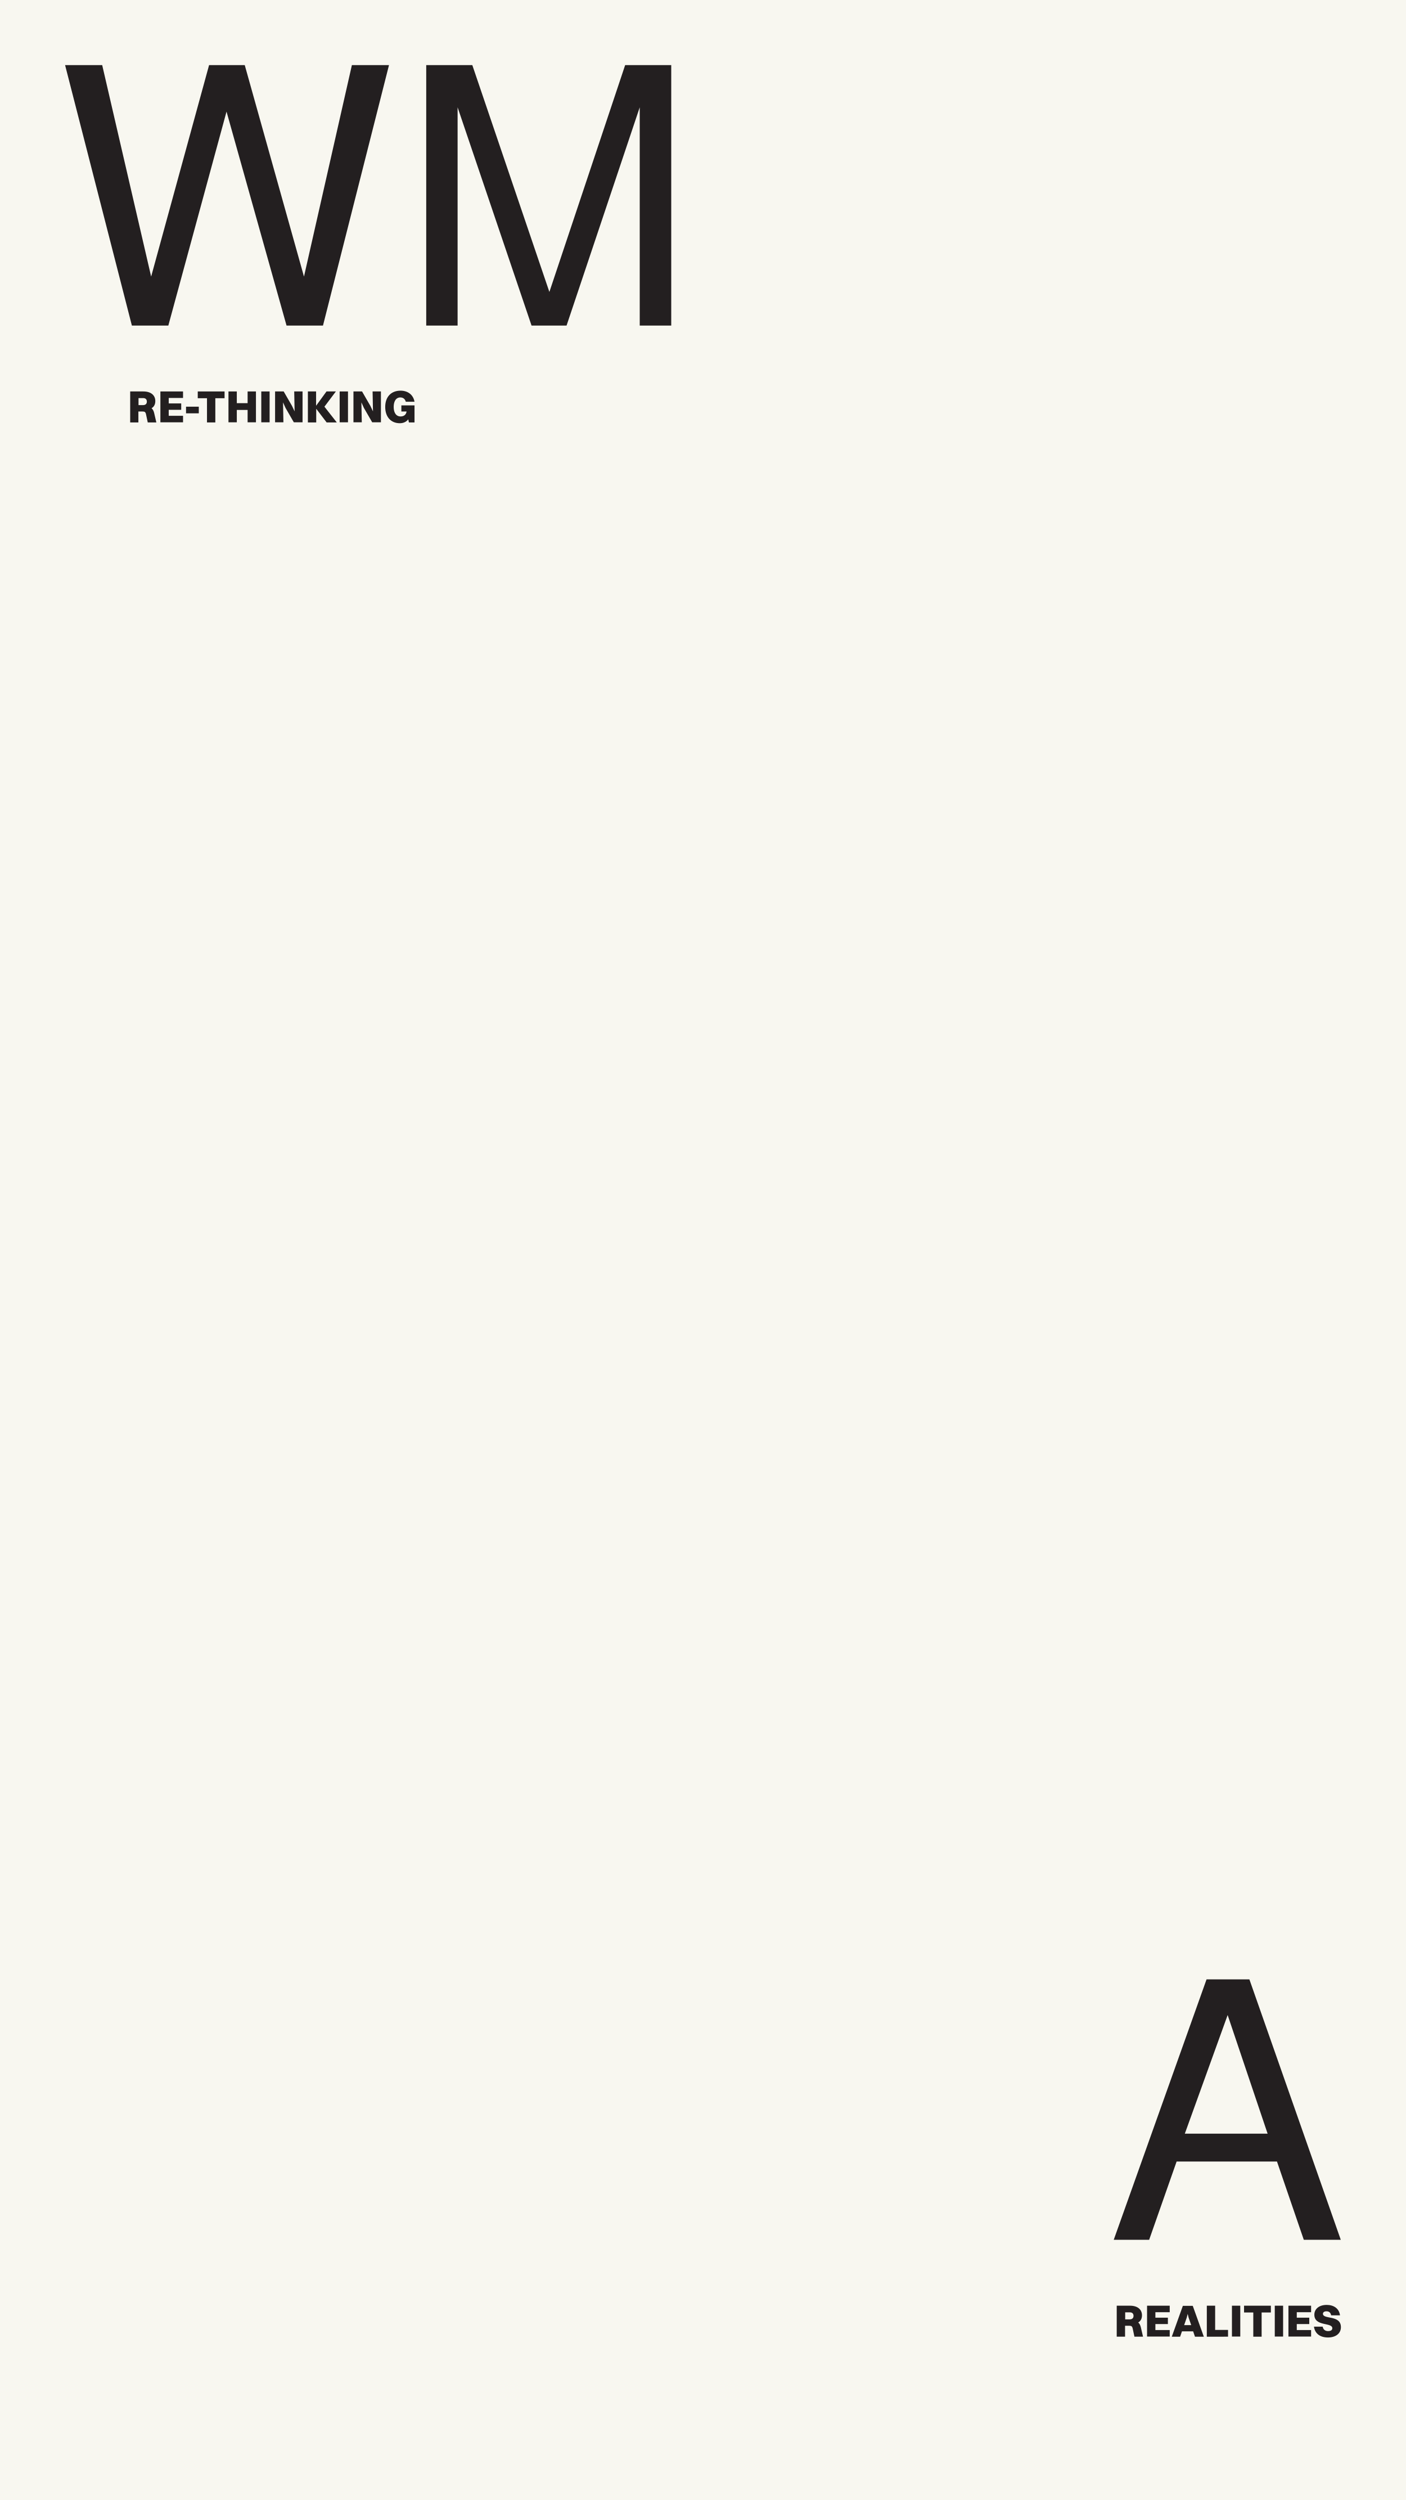 <?xml version="1.0" encoding="utf-8"?>
<!-- Generator: Adobe Illustrator 27.3.1, SVG Export Plug-In . SVG Version: 6.00 Build 0)  -->
<svg version="1.1" xmlns="http://www.w3.org/2000/svg" xmlns:xlink="http://www.w3.org/1999/xlink" x="0px" y="0px"
	 viewBox="0 0 1080 1920" style="enable-background:new 0 0 1080 1920;" xml:space="preserve">
<style type="text/css">
	.st0{fill:#F8F7F0;}
	.st1{fill:#231F20;}
	.st2{display:none;}
	.st3{display:inline;fill:#D1DFAE;}
	.st4{display:inline;}
	.st5{fill:#979799;}
	.st6{display:inline;fill:#ECAA78;}
	.st7{fill:#F5DF4D;}
	.st8{display:inline;fill:#E5E9EC;}
	.st9{fill:#81665A;}
	.st10{display:inline;fill:#79A1BB;}
	.st11{fill:#DAD6D5;}
	.st12{display:inline;fill:#414042;}
	.st13{fill:#E9C1A8;}
	.st14{display:inline;fill:#557053;}
	.st15{fill:#DCCA9A;}
</style>
<g id="base">
	<rect id="BACK_00000058563923379340981320000004734677315670295452_" class="st0" width="1080" height="1920"/>
	<g id="TXT_00000143601563501454290110000005341672980554389145_">
		<g>
			<path class="st1" d="M1001.5,1720l-20.6-60.1h-77.1l-21.1,60.1h-27.2l71.3-200h32.9l70.2,200H1001.5z M943,1547.4l-32.9,91.1
				h63.6L943,1547.4z"/>
		</g>
		<g>
			<path class="st1" d="M248.1,250h-28L174,85.7L129.3,250h-28L50,50h28.5l37.6,162.4L160.6,50H188l45.5,162.4L270.3,50h28.5
				L248.1,250z"/>
			<path class="st1" d="M491.4,250V82.4L435.2,250h-26.9L351.5,82.4V250h-24.1V50h35.4L422,224.2L480.2,50h35.4v200H491.4z"/>
		</g>
		<g>
			<path class="st1" d="M100,300.6h10.1c5.7,0,9.2,2.8,9.2,7.4c0,2.5-1,4.4-2.9,5.5c1,0.8,1.6,2,2,3.6l1.7,7.3h-6.6l-1.3-6.1
				c-0.4-1.9-1-2.3-2.7-2.3h-3.2v8.4H100V300.6z M106.4,305.7v5.4h3.4c2.1,0,3-1.1,3-2.7c0-1.6-0.9-2.7-2.8-2.7H106.4z"/>
			<path class="st1" d="M123.2,300.6h17.4v5h-11v4.2h9.6v4.9h-9.6v4.6h11v5h-17.4V300.6z"/>
			<path class="st1" d="M142.9,312.3h9.8v5.1h-9.8V312.3z"/>
			<path class="st1" d="M159,305.8h-7.1v-5.2h20.6v5.2h-7.1v18.6H159V305.8z"/>
			<path class="st1" d="M175.5,300.6h6.4v9h8.3v-9h6.4v23.7h-6.4v-9.5h-8.3v9.5h-6.4V300.6z"/>
			<path class="st1" d="M200.7,300.6h6.4v23.7h-6.4V300.6z"/>
			<path class="st1" d="M211.2,300.6h6.7l6.4,11.1l2,4.2l-0.3-15.3h6.4v23.7h-6.7l-6.4-11.1l-1.9-4.2l0.3,15.3h-6.4V300.6z"/>
			<path class="st1" d="M236.4,300.6h6.4v11l8-11h7.2l-8.8,11.7l9.5,12.1h-7.8l-8-10.5v10.5h-6.4V300.6z"/>
			<path class="st1" d="M260.9,300.6h6.4v23.7h-6.4V300.6z"/>
			<path class="st1" d="M271.4,300.6h6.7l6.4,11.1l2,4.2l-0.3-15.3h6.4v23.7h-6.7l-6.4-11.1l-1.9-4.2l0.3,15.3h-6.4V300.6z"/>
			<path class="st1" d="M314.1,324.4l-0.5-2.4c-1.5,2-3.8,3-6.5,3c-6.7,0-11.2-4.7-11.2-12.5c0-7.7,4.5-12.5,11.8-12.5
				c5.3,0,9.7,2.9,10.7,8.5h-6.7c-0.6-2.2-2.1-3.3-4.2-3.3c-3.2,0-5.1,2.8-5.1,7.3c0,4.6,2,7.3,5.3,7.3c2.3,0,4.2-1.1,4.6-3.8h-4
				v-4.7h10.1v13.1H314.1z"/>
		</g>
		<g>
			<path class="st1" d="M857.9,1770.6H868c5.7,0,9.2,2.8,9.2,7.4c0,2.5-1,4.4-2.9,5.5c1,0.8,1.6,2,2,3.6l1.7,7.3h-6.6l-1.3-6.1
				c-0.4-1.9-1-2.3-2.7-2.3h-3.2v8.4h-6.4V1770.6z M864.3,1775.7v5.4h3.4c2.1,0,3-1.1,3-2.7c0-1.6-0.9-2.7-2.8-2.7H864.3z"/>
			<path class="st1" d="M881.1,1770.6h17.4v5h-11v4.2h9.6v4.9h-9.6v4.6h11v5h-17.4V1770.6z"/>
			<path class="st1" d="M916.5,1790.3h-8.6l-1.4,4.1h-6.4l8.5-23.7h7.6l8.5,23.7h-6.8L916.5,1790.3z M909.6,1785.5h5.4l-2-5.8
				l-0.7-2.8l-0.7,2.8L909.6,1785.5z"/>
			<path class="st1" d="M927,1770.6h6.4v18.6h9.9v5.2H927V1770.6z"/>
			<path class="st1" d="M946.3,1770.6h6.4v23.7h-6.4V1770.6z"/>
			<path class="st1" d="M962.7,1775.8h-7.1v-5.2h20.6v5.2h-7.1v18.6h-6.4V1775.8z"/>
			<path class="st1" d="M979.2,1770.6h6.4v23.7h-6.4V1770.6z"/>
			<path class="st1" d="M989.7,1770.6h17.4v5h-11v4.2h9.6v4.9h-9.6v4.6h11v5h-17.4V1770.6z"/>
			<path class="st1" d="M1030,1787.1c0,5-4.2,7.9-9.9,7.9c-5.8,0-10-2.7-10.8-8.3h6.7c0.4,2.2,1.9,3.4,4.1,3.4
				c2.2,0,3.3-0.8,3.3-2.2c0-4.7-13.8-1.1-13.8-10.4c0-4.2,3.4-7.5,9.5-7.5c5,0,9.5,2.4,10.2,8h-6.8c-0.4-2.1-1.6-3.1-3.6-3.1
				c-1.6,0-2.7,0.7-2.7,1.9C1016.2,1781.4,1030,1777.4,1030,1787.1z"/>
		</g>
	</g>
</g>
<g id="green" class="st2">
	<rect id="BACK" class="st3" width="1080" height="1920"/>
	<g id="TXT" class="st4">
		<g>
			<path class="st5" d="M1001.5,1720l-20.6-60.1h-77.1l-21.1,60.1h-27.2l71.3-200h32.9l70.2,200H1001.5z M943,1547.4l-32.9,91.1
				h63.6L943,1547.4z"/>
		</g>
		<g>
			<path class="st5" d="M248.1,250h-28L174,85.7L129.3,250h-28L50,50h28.5l37.6,162.4L160.6,50H188l45.5,162.4L270.3,50h28.5
				L248.1,250z"/>
			<path class="st5" d="M491.4,250V82.4L435.2,250h-26.9L351.5,82.4V250h-24.1V50h35.4L422,224.2L480.2,50h35.4v200H491.4z"/>
		</g>
		<g>
			<path class="st5" d="M100,300.6h10.1c5.7,0,9.2,2.8,9.2,7.4c0,2.5-1,4.4-2.9,5.5c1,0.8,1.6,2,2,3.6l1.7,7.3h-6.6l-1.3-6.1
				c-0.4-1.9-1-2.3-2.7-2.3h-3.2v8.4H100V300.6z M106.4,305.7v5.4h3.4c2.1,0,3-1.1,3-2.7c0-1.6-0.9-2.7-2.8-2.7H106.4z"/>
			<path class="st5" d="M123.2,300.6h17.4v5h-11v4.2h9.6v4.9h-9.6v4.6h11v5h-17.4V300.6z"/>
			<path class="st5" d="M142.9,312.3h9.8v5.1h-9.8V312.3z"/>
			<path class="st5" d="M159,305.8h-7.1v-5.2h20.6v5.2h-7.1v18.6H159V305.8z"/>
			<path class="st5" d="M175.5,300.6h6.4v9h8.3v-9h6.4v23.7h-6.4v-9.5h-8.3v9.5h-6.4V300.6z"/>
			<path class="st5" d="M200.7,300.6h6.4v23.7h-6.4V300.6z"/>
			<path class="st5" d="M211.2,300.6h6.7l6.4,11.1l2,4.2l-0.3-15.3h6.4v23.7h-6.7l-6.4-11.1l-1.9-4.2l0.3,15.3h-6.4V300.6z"/>
			<path class="st5" d="M236.4,300.6h6.4v11l8-11h7.2l-8.8,11.7l9.5,12.1h-7.8l-8-10.5v10.5h-6.4V300.6z"/>
			<path class="st5" d="M260.9,300.6h6.4v23.7h-6.4V300.6z"/>
			<path class="st5" d="M271.4,300.6h6.7l6.4,11.1l2,4.2l-0.3-15.3h6.4v23.7h-6.7l-6.4-11.1l-1.9-4.2l0.3,15.3h-6.4V300.6z"/>
			<path class="st5" d="M314.1,324.4l-0.5-2.4c-1.5,2-3.8,3-6.5,3c-6.7,0-11.2-4.7-11.2-12.5c0-7.7,4.5-12.5,11.8-12.5
				c5.3,0,9.7,2.9,10.7,8.5h-6.7c-0.6-2.2-2.1-3.3-4.2-3.3c-3.2,0-5.1,2.8-5.1,7.3c0,4.6,2,7.3,5.3,7.3c2.3,0,4.2-1.1,4.6-3.8h-4
				v-4.7h10.1v13.1H314.1z"/>
		</g>
		<g>
			<path class="st5" d="M857.9,1770.6H868c5.7,0,9.2,2.8,9.2,7.4c0,2.5-1,4.4-2.9,5.5c1,0.8,1.6,2,2,3.6l1.7,7.3h-6.6l-1.3-6.1
				c-0.4-1.9-1-2.3-2.7-2.3h-3.2v8.4h-6.4V1770.6z M864.3,1775.7v5.4h3.4c2.1,0,3-1.1,3-2.7c0-1.6-0.9-2.7-2.8-2.7H864.3z"/>
			<path class="st5" d="M881.1,1770.6h17.4v5h-11v4.2h9.6v4.9h-9.6v4.6h11v5h-17.4V1770.6z"/>
			<path class="st5" d="M916.5,1790.3h-8.6l-1.4,4.1h-6.4l8.5-23.7h7.6l8.5,23.7h-6.8L916.5,1790.3z M909.6,1785.5h5.4l-2-5.8
				l-0.7-2.8l-0.7,2.8L909.6,1785.5z"/>
			<path class="st5" d="M927,1770.6h6.4v18.6h9.9v5.2H927V1770.6z"/>
			<path class="st5" d="M946.3,1770.6h6.4v23.7h-6.4V1770.6z"/>
			<path class="st5" d="M962.7,1775.8h-7.1v-5.2h20.6v5.2h-7.1v18.6h-6.4V1775.8z"/>
			<path class="st5" d="M979.2,1770.6h6.4v23.7h-6.4V1770.6z"/>
			<path class="st5" d="M989.7,1770.6h17.4v5h-11v4.2h9.6v4.9h-9.6v4.6h11v5h-17.4V1770.6z"/>
			<path class="st5" d="M1030,1787.1c0,5-4.2,7.9-9.9,7.9c-5.8,0-10-2.7-10.8-8.3h6.7c0.4,2.2,1.9,3.4,4.1,3.4
				c2.2,0,3.3-0.8,3.3-2.2c0-4.7-13.8-1.1-13.8-10.4c0-4.2,3.4-7.5,9.5-7.5c5,0,9.5,2.4,10.2,8h-6.8c-0.4-2.1-1.6-3.1-3.6-3.1
				c-1.6,0-2.7,0.7-2.7,1.9C1016.2,1781.4,1030,1777.4,1030,1787.1z"/>
		</g>
	</g>
</g>
<g id="papaya" class="st2">
	<rect id="BACK_00000056422522803888028470000011400199134568482972_" class="st6" width="1080" height="1920"/>
	<g id="TXT_00000111173097692322059170000016618293651062989190_" class="st4">
		<g>
			<path class="st7" d="M1001.5,1720l-20.6-60.1h-77.1l-21.1,60.1h-27.2l71.3-200h32.9l70.2,200H1001.5z M943,1547.4l-32.9,91.1
				h63.6L943,1547.4z"/>
		</g>
		<g>
			<path class="st7" d="M248.1,250h-28L174,85.7L129.3,250h-28L50,50h28.5l37.6,162.4L160.6,50H188l45.5,162.4L270.3,50h28.5
				L248.1,250z"/>
			<path class="st7" d="M491.4,250V82.4L435.2,250h-26.9L351.5,82.4V250h-24.1V50h35.4L422,224.2L480.2,50h35.4v200H491.4z"/>
		</g>
		<g>
			<path class="st7" d="M100,300.6h10.1c5.7,0,9.2,2.8,9.2,7.4c0,2.5-1,4.4-2.9,5.5c1,0.8,1.6,2,2,3.6l1.7,7.3h-6.6l-1.3-6.1
				c-0.4-1.9-1-2.3-2.7-2.3h-3.2v8.4H100V300.6z M106.4,305.7v5.4h3.4c2.1,0,3-1.1,3-2.7c0-1.6-0.9-2.7-2.8-2.7H106.4z"/>
			<path class="st7" d="M123.2,300.6h17.4v5h-11v4.2h9.6v4.9h-9.6v4.6h11v5h-17.4V300.6z"/>
			<path class="st7" d="M142.9,312.3h9.8v5.1h-9.8V312.3z"/>
			<path class="st7" d="M159,305.8h-7.1v-5.2h20.6v5.2h-7.1v18.6H159V305.8z"/>
			<path class="st7" d="M175.5,300.6h6.4v9h8.3v-9h6.4v23.7h-6.4v-9.5h-8.3v9.5h-6.4V300.6z"/>
			<path class="st7" d="M200.7,300.6h6.4v23.7h-6.4V300.6z"/>
			<path class="st7" d="M211.2,300.6h6.7l6.4,11.1l2,4.2l-0.3-15.3h6.4v23.7h-6.7l-6.4-11.1l-1.9-4.2l0.3,15.3h-6.4V300.6z"/>
			<path class="st7" d="M236.4,300.6h6.4v11l8-11h7.2l-8.8,11.7l9.5,12.1h-7.8l-8-10.5v10.5h-6.4V300.6z"/>
			<path class="st7" d="M260.9,300.6h6.4v23.7h-6.4V300.6z"/>
			<path class="st7" d="M271.4,300.6h6.7l6.4,11.1l2,4.2l-0.3-15.3h6.4v23.7h-6.7l-6.4-11.1l-1.9-4.2l0.3,15.3h-6.4V300.6z"/>
			<path class="st7" d="M314.1,324.4l-0.5-2.4c-1.5,2-3.8,3-6.5,3c-6.7,0-11.2-4.7-11.2-12.5c0-7.7,4.5-12.5,11.8-12.5
				c5.3,0,9.7,2.9,10.7,8.5h-6.7c-0.6-2.2-2.1-3.3-4.2-3.3c-3.2,0-5.1,2.8-5.1,7.3c0,4.6,2,7.3,5.3,7.3c2.3,0,4.2-1.1,4.6-3.8h-4
				v-4.7h10.1v13.1H314.1z"/>
		</g>
		<g>
			<path class="st7" d="M857.9,1770.6H868c5.7,0,9.2,2.8,9.2,7.4c0,2.5-1,4.4-2.9,5.5c1,0.8,1.6,2,2,3.6l1.7,7.3h-6.6l-1.3-6.1
				c-0.4-1.9-1-2.3-2.7-2.3h-3.2v8.4h-6.4V1770.6z M864.3,1775.7v5.4h3.4c2.1,0,3-1.1,3-2.7c0-1.6-0.9-2.7-2.8-2.7H864.3z"/>
			<path class="st7" d="M881.1,1770.6h17.4v5h-11v4.2h9.6v4.9h-9.6v4.6h11v5h-17.4V1770.6z"/>
			<path class="st7" d="M916.5,1790.3h-8.6l-1.4,4.1h-6.4l8.5-23.7h7.6l8.5,23.7h-6.8L916.5,1790.3z M909.6,1785.5h5.4l-2-5.8
				l-0.7-2.8l-0.7,2.8L909.6,1785.5z"/>
			<path class="st7" d="M927,1770.6h6.4v18.6h9.9v5.2H927V1770.6z"/>
			<path class="st7" d="M946.3,1770.6h6.4v23.7h-6.4V1770.6z"/>
			<path class="st7" d="M962.7,1775.8h-7.1v-5.2h20.6v5.2h-7.1v18.6h-6.4V1775.8z"/>
			<path class="st7" d="M979.2,1770.6h6.4v23.7h-6.4V1770.6z"/>
			<path class="st7" d="M989.7,1770.6h17.4v5h-11v4.2h9.6v4.9h-9.6v4.6h11v5h-17.4V1770.6z"/>
			<path class="st7" d="M1030,1787.1c0,5-4.2,7.9-9.9,7.9c-5.8,0-10-2.7-10.8-8.3h6.7c0.4,2.2,1.9,3.4,4.1,3.4
				c2.2,0,3.3-0.8,3.3-2.2c0-4.7-13.8-1.1-13.8-10.4c0-4.2,3.4-7.5,9.5-7.5c5,0,9.5,2.4,10.2,8h-6.8c-0.4-2.1-1.6-3.1-3.6-3.1
				c-1.6,0-2.7,0.7-2.7,1.9C1016.2,1781.4,1030,1777.4,1030,1787.1z"/>
		</g>
	</g>
</g>
<g id="blue1" class="st2">
	<rect id="BACK_00000177475340441347534350000010941024904577092008_" class="st8" width="1080" height="1920"/>
	<g id="TXT_00000037679397581916973580000000207656296355562631_" class="st4">
		<g>
			<path class="st9" d="M1001.5,1720l-20.6-60.1h-77.1l-21.1,60.1h-27.2l71.3-200h32.9l70.2,200H1001.5z M943,1547.4l-32.9,91.1
				h63.6L943,1547.4z"/>
		</g>
		<g>
			<path class="st9" d="M248.1,250h-28L174,85.7L129.3,250h-28L50,50h28.5l37.6,162.4L160.6,50H188l45.5,162.4L270.3,50h28.5
				L248.1,250z"/>
			<path class="st9" d="M491.4,250V82.4L435.2,250h-26.9L351.5,82.4V250h-24.1V50h35.4L422,224.2L480.2,50h35.4v200H491.4z"/>
		</g>
		<g>
			<path class="st9" d="M100,300.6h10.1c5.7,0,9.2,2.8,9.2,7.4c0,2.5-1,4.4-2.9,5.5c1,0.8,1.6,2,2,3.6l1.7,7.3h-6.6l-1.3-6.1
				c-0.4-1.9-1-2.3-2.7-2.3h-3.2v8.4H100V300.6z M106.4,305.7v5.4h3.4c2.1,0,3-1.1,3-2.7c0-1.6-0.9-2.7-2.8-2.7H106.4z"/>
			<path class="st9" d="M123.2,300.6h17.4v5h-11v4.2h9.6v4.9h-9.6v4.6h11v5h-17.4V300.6z"/>
			<path class="st9" d="M142.9,312.3h9.8v5.1h-9.8V312.3z"/>
			<path class="st9" d="M159,305.8h-7.1v-5.2h20.6v5.2h-7.1v18.6H159V305.8z"/>
			<path class="st9" d="M175.5,300.6h6.4v9h8.3v-9h6.4v23.7h-6.4v-9.5h-8.3v9.5h-6.4V300.6z"/>
			<path class="st9" d="M200.7,300.6h6.4v23.7h-6.4V300.6z"/>
			<path class="st9" d="M211.2,300.6h6.7l6.4,11.1l2,4.2l-0.3-15.3h6.4v23.7h-6.7l-6.4-11.1l-1.9-4.2l0.3,15.3h-6.4V300.6z"/>
			<path class="st9" d="M236.4,300.6h6.4v11l8-11h7.2l-8.8,11.7l9.5,12.1h-7.8l-8-10.5v10.5h-6.4V300.6z"/>
			<path class="st9" d="M260.9,300.6h6.4v23.7h-6.4V300.6z"/>
			<path class="st9" d="M271.4,300.6h6.7l6.4,11.1l2,4.2l-0.3-15.3h6.4v23.7h-6.7l-6.4-11.1l-1.9-4.2l0.3,15.3h-6.4V300.6z"/>
			<path class="st9" d="M314.1,324.4l-0.5-2.4c-1.5,2-3.8,3-6.5,3c-6.7,0-11.2-4.7-11.2-12.5c0-7.7,4.5-12.5,11.8-12.5
				c5.3,0,9.7,2.9,10.7,8.5h-6.7c-0.6-2.2-2.1-3.3-4.2-3.3c-3.2,0-5.1,2.8-5.1,7.3c0,4.6,2,7.3,5.3,7.3c2.3,0,4.2-1.1,4.6-3.8h-4
				v-4.7h10.1v13.1H314.1z"/>
		</g>
		<g>
			<path class="st9" d="M857.9,1770.6H868c5.7,0,9.2,2.8,9.2,7.4c0,2.5-1,4.4-2.9,5.5c1,0.8,1.6,2,2,3.6l1.7,7.3h-6.6l-1.3-6.1
				c-0.4-1.9-1-2.3-2.7-2.3h-3.2v8.4h-6.4V1770.6z M864.3,1775.7v5.4h3.4c2.1,0,3-1.1,3-2.7c0-1.6-0.9-2.7-2.8-2.7H864.3z"/>
			<path class="st9" d="M881.1,1770.6h17.4v5h-11v4.2h9.6v4.9h-9.6v4.6h11v5h-17.4V1770.6z"/>
			<path class="st9" d="M916.5,1790.3h-8.6l-1.4,4.1h-6.4l8.5-23.7h7.6l8.5,23.7h-6.8L916.5,1790.3z M909.6,1785.5h5.4l-2-5.8
				l-0.7-2.8l-0.7,2.8L909.6,1785.5z"/>
			<path class="st9" d="M927,1770.6h6.4v18.6h9.9v5.2H927V1770.6z"/>
			<path class="st9" d="M946.3,1770.6h6.4v23.7h-6.4V1770.6z"/>
			<path class="st9" d="M962.7,1775.8h-7.1v-5.2h20.6v5.2h-7.1v18.6h-6.4V1775.8z"/>
			<path class="st9" d="M979.2,1770.6h6.4v23.7h-6.4V1770.6z"/>
			<path class="st9" d="M989.7,1770.6h17.4v5h-11v4.2h9.6v4.9h-9.6v4.6h11v5h-17.4V1770.6z"/>
			<path class="st9" d="M1030,1787.1c0,5-4.2,7.9-9.9,7.9c-5.8,0-10-2.7-10.8-8.3h6.7c0.4,2.2,1.9,3.4,4.1,3.4
				c2.2,0,3.3-0.8,3.3-2.2c0-4.7-13.8-1.1-13.8-10.4c0-4.2,3.4-7.5,9.5-7.5c5,0,9.5,2.4,10.2,8h-6.8c-0.4-2.1-1.6-3.1-3.6-3.1
				c-1.6,0-2.7,0.7-2.7,1.9C1016.2,1781.4,1030,1777.4,1030,1787.1z"/>
		</g>
	</g>
</g>
<g id="blue2" class="st2">
	<rect id="BACK_00000065756117289798609520000013310747661979459004_" class="st10" width="1080" height="1920"/>
	<g id="TXT_00000055695532088528437460000016336372800147196081_" class="st4">
		<g>
			<path class="st11" d="M1001.5,1720l-20.6-60.1h-77.1l-21.1,60.1h-27.2l71.3-200h32.9l70.2,200H1001.5z M943,1547.4l-32.9,91.1
				h63.6L943,1547.4z"/>
		</g>
		<g>
			<path class="st11" d="M248.1,250h-28L174,85.7L129.3,250h-28L50,50h28.5l37.6,162.4L160.6,50H188l45.5,162.4L270.3,50h28.5
				L248.1,250z"/>
			<path class="st11" d="M491.4,250V82.4L435.2,250h-26.9L351.5,82.4V250h-24.1V50h35.4L422,224.2L480.2,50h35.4v200H491.4z"/>
		</g>
		<g>
			<path class="st11" d="M100,300.6h10.1c5.7,0,9.2,2.8,9.2,7.4c0,2.5-1,4.4-2.9,5.5c1,0.8,1.6,2,2,3.6l1.7,7.3h-6.6l-1.3-6.1
				c-0.4-1.9-1-2.3-2.7-2.3h-3.2v8.4H100V300.6z M106.4,305.7v5.4h3.4c2.1,0,3-1.1,3-2.7c0-1.6-0.9-2.7-2.8-2.7H106.4z"/>
			<path class="st11" d="M123.2,300.6h17.4v5h-11v4.2h9.6v4.9h-9.6v4.6h11v5h-17.4V300.6z"/>
			<path class="st11" d="M142.9,312.3h9.8v5.1h-9.8V312.3z"/>
			<path class="st11" d="M159,305.8h-7.1v-5.2h20.6v5.2h-7.1v18.6H159V305.8z"/>
			<path class="st11" d="M175.5,300.6h6.4v9h8.3v-9h6.4v23.7h-6.4v-9.5h-8.3v9.5h-6.4V300.6z"/>
			<path class="st11" d="M200.7,300.6h6.4v23.7h-6.4V300.6z"/>
			<path class="st11" d="M211.2,300.6h6.7l6.4,11.1l2,4.2l-0.3-15.3h6.4v23.7h-6.7l-6.4-11.1l-1.9-4.2l0.3,15.3h-6.4V300.6z"/>
			<path class="st11" d="M236.4,300.6h6.4v11l8-11h7.2l-8.8,11.7l9.5,12.1h-7.8l-8-10.5v10.5h-6.4V300.6z"/>
			<path class="st11" d="M260.9,300.6h6.4v23.7h-6.4V300.6z"/>
			<path class="st11" d="M271.4,300.6h6.7l6.4,11.1l2,4.2l-0.3-15.3h6.4v23.7h-6.7l-6.4-11.1l-1.9-4.2l0.3,15.3h-6.4V300.6z"/>
			<path class="st11" d="M314.1,324.4l-0.5-2.4c-1.5,2-3.8,3-6.5,3c-6.7,0-11.2-4.7-11.2-12.5c0-7.7,4.5-12.5,11.8-12.5
				c5.3,0,9.7,2.9,10.7,8.5h-6.7c-0.6-2.2-2.1-3.3-4.2-3.3c-3.2,0-5.1,2.8-5.1,7.3c0,4.6,2,7.3,5.3,7.3c2.3,0,4.2-1.1,4.6-3.8h-4
				v-4.7h10.1v13.1H314.1z"/>
		</g>
		<g>
			<path class="st11" d="M857.9,1770.6H868c5.7,0,9.2,2.8,9.2,7.4c0,2.5-1,4.4-2.9,5.5c1,0.8,1.6,2,2,3.6l1.7,7.3h-6.6l-1.3-6.1
				c-0.4-1.9-1-2.3-2.7-2.3h-3.2v8.4h-6.4V1770.6z M864.3,1775.7v5.4h3.4c2.1,0,3-1.1,3-2.7c0-1.6-0.9-2.7-2.8-2.7H864.3z"/>
			<path class="st11" d="M881.1,1770.6h17.4v5h-11v4.2h9.6v4.9h-9.6v4.6h11v5h-17.4V1770.6z"/>
			<path class="st11" d="M916.5,1790.3h-8.6l-1.4,4.1h-6.4l8.5-23.7h7.6l8.5,23.7h-6.8L916.5,1790.3z M909.6,1785.5h5.4l-2-5.8
				l-0.7-2.8l-0.7,2.8L909.6,1785.5z"/>
			<path class="st11" d="M927,1770.6h6.4v18.6h9.9v5.2H927V1770.6z"/>
			<path class="st11" d="M946.3,1770.6h6.4v23.7h-6.4V1770.6z"/>
			<path class="st11" d="M962.7,1775.8h-7.1v-5.2h20.6v5.2h-7.1v18.6h-6.4V1775.8z"/>
			<path class="st11" d="M979.2,1770.6h6.4v23.7h-6.4V1770.6z"/>
			<path class="st11" d="M989.7,1770.6h17.4v5h-11v4.2h9.6v4.9h-9.6v4.6h11v5h-17.4V1770.6z"/>
			<path class="st11" d="M1030,1787.1c0,5-4.2,7.9-9.9,7.9c-5.8,0-10-2.7-10.8-8.3h6.7c0.4,2.2,1.9,3.4,4.1,3.4
				c2.2,0,3.3-0.8,3.3-2.2c0-4.7-13.8-1.1-13.8-10.4c0-4.2,3.4-7.5,9.5-7.5c5,0,9.5,2.4,10.2,8h-6.8c-0.4-2.1-1.6-3.1-3.6-3.1
				c-1.6,0-2.7,0.7-2.7,1.9C1016.2,1781.4,1030,1777.4,1030,1787.1z"/>
		</g>
	</g>
</g>
<g id="grey" class="st2">
	<rect id="BACK_00000095322302813754997580000009340087638500509589_" class="st12" width="1080" height="1920"/>
	<g id="TXT_00000072238379888004129990000017132215731922714811_" class="st4">
		<g>
			<path class="st13" d="M1001.5,1720l-20.6-60.1h-77.1l-21.1,60.1h-27.2l71.3-200h32.9l70.2,200H1001.5z M943,1547.4l-32.9,91.1
				h63.6L943,1547.4z"/>
		</g>
		<g>
			<path class="st13" d="M248.1,250h-28L174,85.7L129.3,250h-28L50,50h28.5l37.6,162.4L160.6,50H188l45.5,162.4L270.3,50h28.5
				L248.1,250z"/>
			<path class="st13" d="M491.4,250V82.4L435.2,250h-26.9L351.5,82.4V250h-24.1V50h35.4L422,224.2L480.2,50h35.4v200H491.4z"/>
		</g>
		<g>
			<path class="st13" d="M100,300.6h10.1c5.7,0,9.2,2.8,9.2,7.4c0,2.5-1,4.4-2.9,5.5c1,0.8,1.6,2,2,3.6l1.7,7.3h-6.6l-1.3-6.1
				c-0.4-1.9-1-2.3-2.7-2.3h-3.2v8.4H100V300.6z M106.4,305.7v5.4h3.4c2.1,0,3-1.1,3-2.7c0-1.6-0.9-2.7-2.8-2.7H106.4z"/>
			<path class="st13" d="M123.2,300.6h17.4v5h-11v4.2h9.6v4.9h-9.6v4.6h11v5h-17.4V300.6z"/>
			<path class="st13" d="M142.9,312.3h9.8v5.1h-9.8V312.3z"/>
			<path class="st13" d="M159,305.8h-7.1v-5.2h20.6v5.2h-7.1v18.6H159V305.8z"/>
			<path class="st13" d="M175.5,300.6h6.4v9h8.3v-9h6.4v23.7h-6.4v-9.5h-8.3v9.5h-6.4V300.6z"/>
			<path class="st13" d="M200.7,300.6h6.4v23.7h-6.4V300.6z"/>
			<path class="st13" d="M211.2,300.6h6.7l6.4,11.1l2,4.2l-0.3-15.3h6.4v23.7h-6.7l-6.4-11.1l-1.9-4.2l0.3,15.3h-6.4V300.6z"/>
			<path class="st13" d="M236.4,300.6h6.4v11l8-11h7.2l-8.8,11.7l9.5,12.1h-7.8l-8-10.5v10.5h-6.4V300.6z"/>
			<path class="st13" d="M260.9,300.6h6.4v23.7h-6.4V300.6z"/>
			<path class="st13" d="M271.4,300.6h6.7l6.4,11.1l2,4.2l-0.3-15.3h6.4v23.7h-6.7l-6.4-11.1l-1.9-4.2l0.3,15.3h-6.4V300.6z"/>
			<path class="st13" d="M314.1,324.4l-0.5-2.4c-1.5,2-3.8,3-6.5,3c-6.7,0-11.2-4.7-11.2-12.5c0-7.7,4.5-12.5,11.8-12.5
				c5.3,0,9.7,2.9,10.7,8.5h-6.7c-0.6-2.2-2.1-3.3-4.2-3.3c-3.2,0-5.1,2.8-5.1,7.3c0,4.6,2,7.3,5.3,7.3c2.3,0,4.2-1.1,4.6-3.8h-4
				v-4.7h10.1v13.1H314.1z"/>
		</g>
		<g>
			<path class="st13" d="M857.9,1770.6H868c5.7,0,9.2,2.8,9.2,7.4c0,2.5-1,4.4-2.9,5.5c1,0.8,1.6,2,2,3.6l1.7,7.3h-6.6l-1.3-6.1
				c-0.4-1.9-1-2.3-2.7-2.3h-3.2v8.4h-6.4V1770.6z M864.3,1775.7v5.4h3.4c2.1,0,3-1.1,3-2.7c0-1.6-0.9-2.7-2.8-2.7H864.3z"/>
			<path class="st13" d="M881.1,1770.6h17.4v5h-11v4.2h9.6v4.9h-9.6v4.6h11v5h-17.4V1770.6z"/>
			<path class="st13" d="M916.5,1790.3h-8.6l-1.4,4.1h-6.4l8.5-23.7h7.6l8.5,23.7h-6.8L916.5,1790.3z M909.6,1785.5h5.4l-2-5.8
				l-0.7-2.8l-0.7,2.8L909.6,1785.5z"/>
			<path class="st13" d="M927,1770.6h6.4v18.6h9.9v5.2H927V1770.6z"/>
			<path class="st13" d="M946.3,1770.6h6.4v23.7h-6.4V1770.6z"/>
			<path class="st13" d="M962.7,1775.8h-7.1v-5.2h20.6v5.2h-7.1v18.6h-6.4V1775.8z"/>
			<path class="st13" d="M979.2,1770.6h6.4v23.7h-6.4V1770.6z"/>
			<path class="st13" d="M989.7,1770.6h17.4v5h-11v4.2h9.6v4.9h-9.6v4.6h11v5h-17.4V1770.6z"/>
			<path class="st13" d="M1030,1787.1c0,5-4.2,7.9-9.9,7.9c-5.8,0-10-2.7-10.8-8.3h6.7c0.4,2.2,1.9,3.4,4.1,3.4
				c2.2,0,3.3-0.8,3.3-2.2c0-4.7-13.8-1.1-13.8-10.4c0-4.2,3.4-7.5,9.5-7.5c5,0,9.5,2.4,10.2,8h-6.8c-0.4-2.1-1.6-3.1-3.6-3.1
				c-1.6,0-2.7,0.7-2.7,1.9C1016.2,1781.4,1030,1777.4,1030,1787.1z"/>
		</g>
	</g>
</g>
<g id="green2" class="st2">
	<rect id="BACK_00000132068780511176337630000011486987465868283312_" class="st14" width="1080" height="1920"/>
	<g id="TXT_00000015352509585418004770000004708367412131254719_" class="st4">
		<g>
			<path class="st15" d="M1001.5,1720l-20.6-60.1h-77.1l-21.1,60.1h-27.2l71.3-200h32.9l70.2,200H1001.5z M943,1547.4l-32.9,91.1
				h63.6L943,1547.4z"/>
		</g>
		<g>
			<path class="st15" d="M248.1,250h-28L174,85.7L129.3,250h-28L50,50h28.5l37.6,162.4L160.6,50H188l45.5,162.4L270.3,50h28.5
				L248.1,250z"/>
			<path class="st15" d="M491.4,250V82.4L435.2,250h-26.9L351.5,82.4V250h-24.1V50h35.4L422,224.2L480.2,50h35.4v200H491.4z"/>
		</g>
		<g>
			<path class="st15" d="M100,300.6h10.1c5.7,0,9.2,2.8,9.2,7.4c0,2.5-1,4.4-2.9,5.5c1,0.8,1.6,2,2,3.6l1.7,7.3h-6.6l-1.3-6.1
				c-0.4-1.9-1-2.3-2.7-2.3h-3.2v8.4H100V300.6z M106.4,305.7v5.4h3.4c2.1,0,3-1.1,3-2.7c0-1.6-0.9-2.7-2.8-2.7H106.4z"/>
			<path class="st15" d="M123.2,300.6h17.4v5h-11v4.2h9.6v4.9h-9.6v4.6h11v5h-17.4V300.6z"/>
			<path class="st15" d="M142.9,312.3h9.8v5.1h-9.8V312.3z"/>
			<path class="st15" d="M159,305.8h-7.1v-5.2h20.6v5.2h-7.1v18.6H159V305.8z"/>
			<path class="st15" d="M175.5,300.6h6.4v9h8.3v-9h6.4v23.7h-6.4v-9.5h-8.3v9.5h-6.4V300.6z"/>
			<path class="st15" d="M200.7,300.6h6.4v23.7h-6.4V300.6z"/>
			<path class="st15" d="M211.2,300.6h6.7l6.4,11.1l2,4.2l-0.3-15.3h6.4v23.7h-6.7l-6.4-11.1l-1.9-4.2l0.3,15.3h-6.4V300.6z"/>
			<path class="st15" d="M236.4,300.6h6.4v11l8-11h7.2l-8.8,11.7l9.5,12.1h-7.8l-8-10.5v10.5h-6.4V300.6z"/>
			<path class="st15" d="M260.9,300.6h6.4v23.7h-6.4V300.6z"/>
			<path class="st15" d="M271.4,300.6h6.7l6.4,11.1l2,4.2l-0.3-15.3h6.4v23.7h-6.7l-6.4-11.1l-1.9-4.2l0.3,15.3h-6.4V300.6z"/>
			<path class="st15" d="M314.1,324.4l-0.5-2.4c-1.5,2-3.8,3-6.5,3c-6.7,0-11.2-4.7-11.2-12.5c0-7.7,4.5-12.5,11.8-12.5
				c5.3,0,9.7,2.9,10.7,8.5h-6.7c-0.6-2.2-2.1-3.3-4.2-3.3c-3.2,0-5.1,2.8-5.1,7.3c0,4.6,2,7.3,5.3,7.3c2.3,0,4.2-1.1,4.6-3.8h-4
				v-4.7h10.1v13.1H314.1z"/>
		</g>
		<g>
			<path class="st15" d="M857.9,1770.6H868c5.7,0,9.2,2.8,9.2,7.4c0,2.5-1,4.4-2.9,5.5c1,0.8,1.6,2,2,3.6l1.7,7.3h-6.6l-1.3-6.1
				c-0.4-1.9-1-2.3-2.7-2.3h-3.2v8.4h-6.4V1770.6z M864.3,1775.7v5.4h3.4c2.1,0,3-1.1,3-2.7c0-1.6-0.9-2.7-2.8-2.7H864.3z"/>
			<path class="st15" d="M881.1,1770.6h17.4v5h-11v4.2h9.6v4.9h-9.6v4.6h11v5h-17.4V1770.6z"/>
			<path class="st15" d="M916.5,1790.3h-8.6l-1.4,4.1h-6.4l8.5-23.7h7.6l8.5,23.7h-6.8L916.5,1790.3z M909.6,1785.5h5.4l-2-5.8
				l-0.7-2.8l-0.7,2.8L909.6,1785.5z"/>
			<path class="st15" d="M927,1770.6h6.4v18.6h9.9v5.2H927V1770.6z"/>
			<path class="st15" d="M946.3,1770.6h6.4v23.7h-6.4V1770.6z"/>
			<path class="st15" d="M962.7,1775.8h-7.1v-5.2h20.6v5.2h-7.1v18.6h-6.4V1775.8z"/>
			<path class="st15" d="M979.2,1770.6h6.4v23.7h-6.4V1770.6z"/>
			<path class="st15" d="M989.7,1770.6h17.4v5h-11v4.2h9.6v4.9h-9.6v4.6h11v5h-17.4V1770.6z"/>
			<path class="st15" d="M1030,1787.1c0,5-4.2,7.9-9.9,7.9c-5.8,0-10-2.7-10.8-8.3h6.7c0.4,2.2,1.9,3.4,4.1,3.4
				c2.2,0,3.3-0.8,3.3-2.2c0-4.7-13.8-1.1-13.8-10.4c0-4.2,3.4-7.5,9.5-7.5c5,0,9.5,2.4,10.2,8h-6.8c-0.4-2.1-1.6-3.1-3.6-3.1
				c-1.6,0-2.7,0.7-2.7,1.9C1016.2,1781.4,1030,1777.4,1030,1787.1z"/>
		</g>
	</g>
</g>
</svg>
